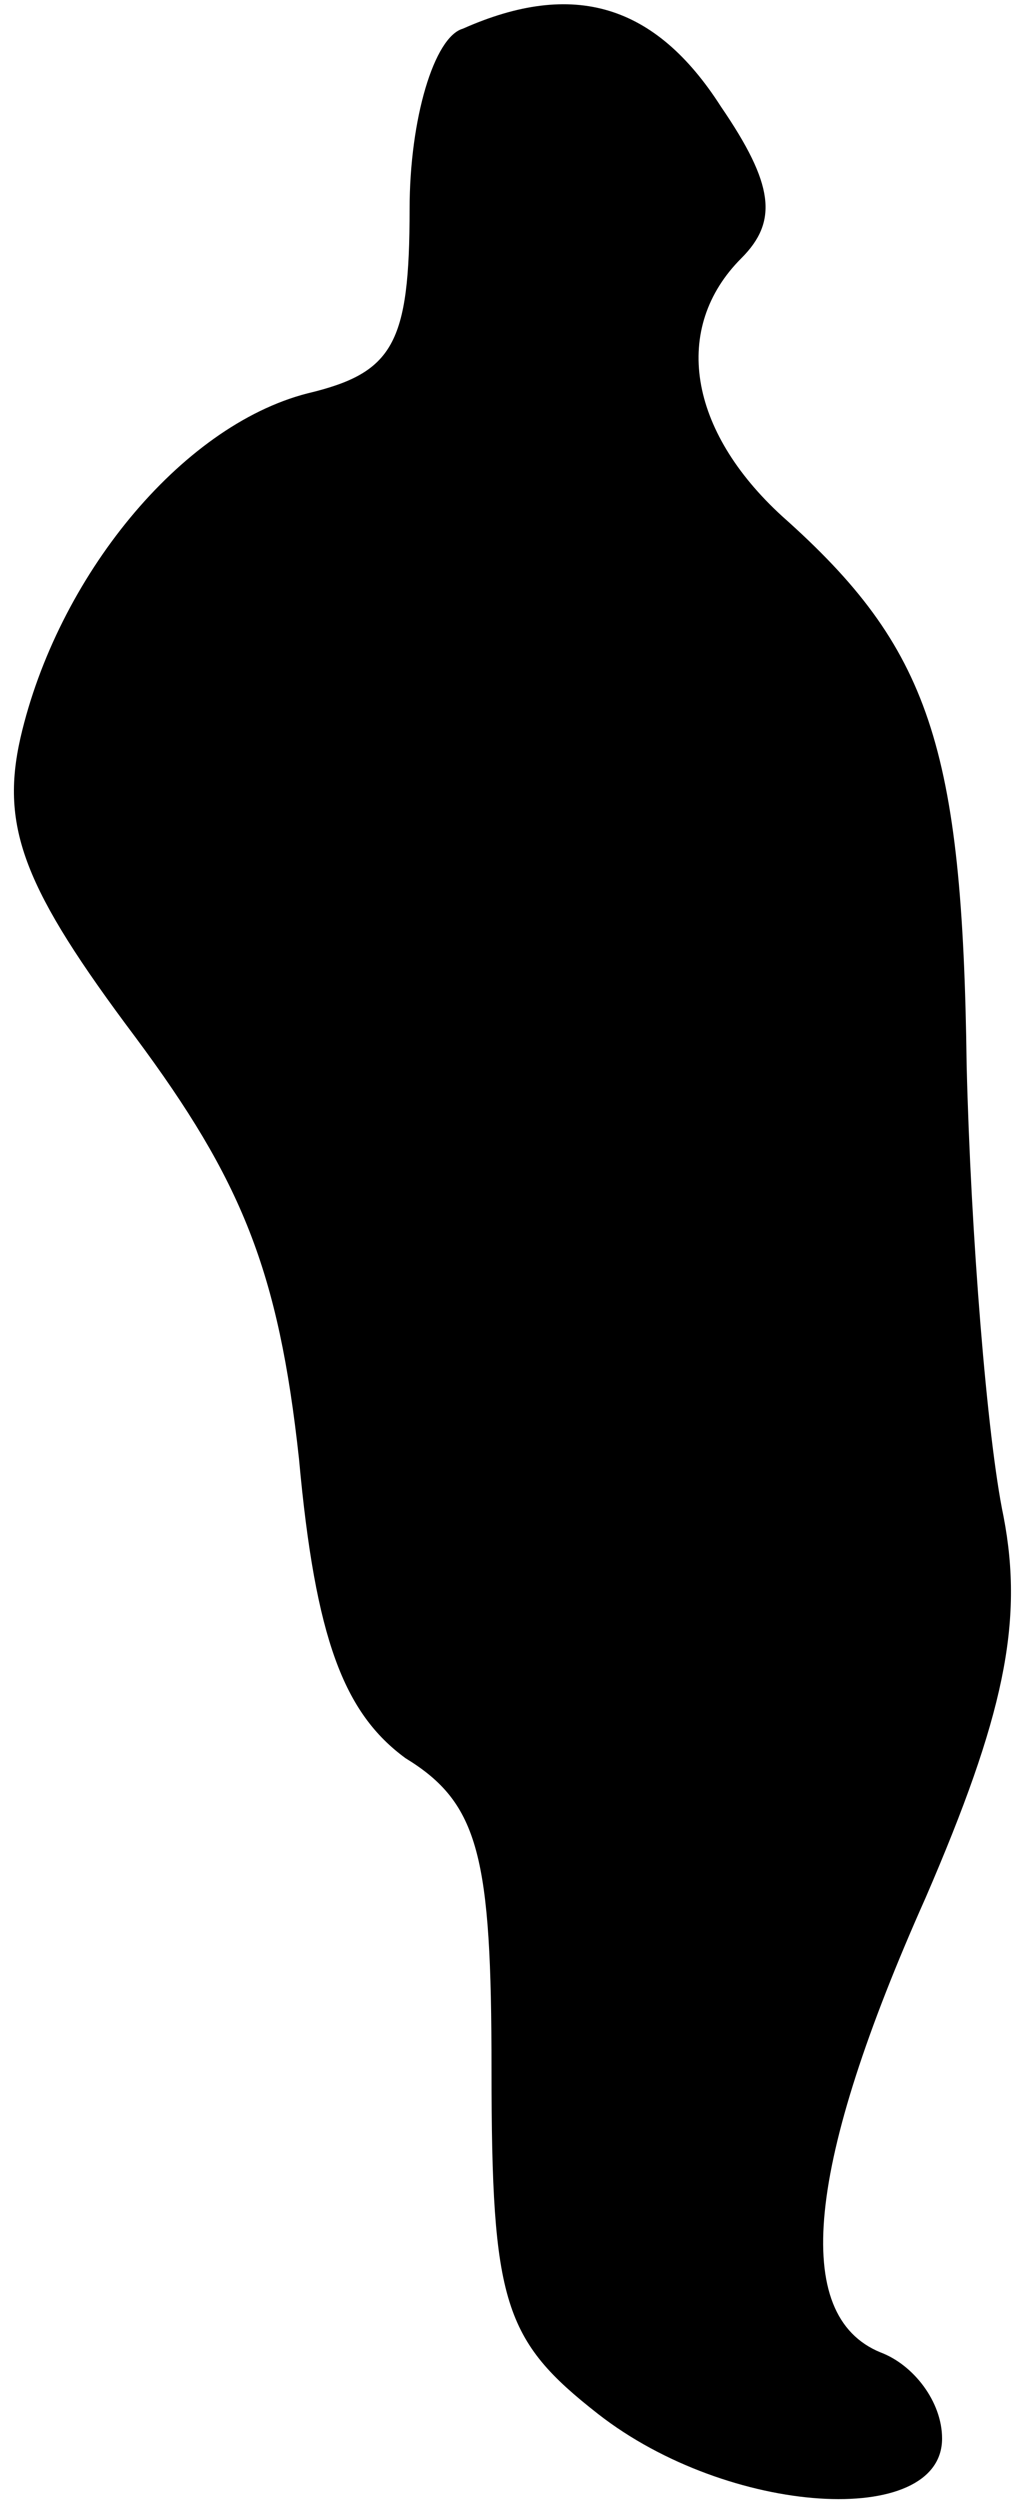 <?xml version="1.0" standalone="no"?>
<!DOCTYPE svg PUBLIC "-//W3C//DTD SVG 20010904//EN"
 "http://www.w3.org/TR/2001/REC-SVG-20010904/DTD/svg10.dtd">
<svg version="1.0" xmlns="http://www.w3.org/2000/svg"
 width="25pt" height="61pt" viewBox="0 0 25 61"
 preserveAspectRatio="xMidYMid meet">
<g transform="translate(0,61) scale(0.1,-0.1)"
fill="#000000" stroke="none">
<path fill="#000000" stroke="none" d="M113 603 c-7 -2 -13 -22 -13 -44 0 -33
-4 -40 -25 -45 -31 -8 -61 -45 -70 -84 -5 -22 1 -37 28 -73 26 -35 35 -57 40
-103 4 -44 11 -62 26 -73 18 -11 21 -24 21 -76 0 -57 3 -66 26 -84 32 -25 84
-28 84 -6 0 9 -7 18 -15 21 -22 9 -18 46 11 111 19 44 24 67 19 93 -4 19 -8
69 -9 110 -1 78 -9 102 -45 134 -23 21 -27 46 -10 63 9 9 8 18 -5 37 -16 25
-36 31 -63 19z"/>
</g>
</svg>
